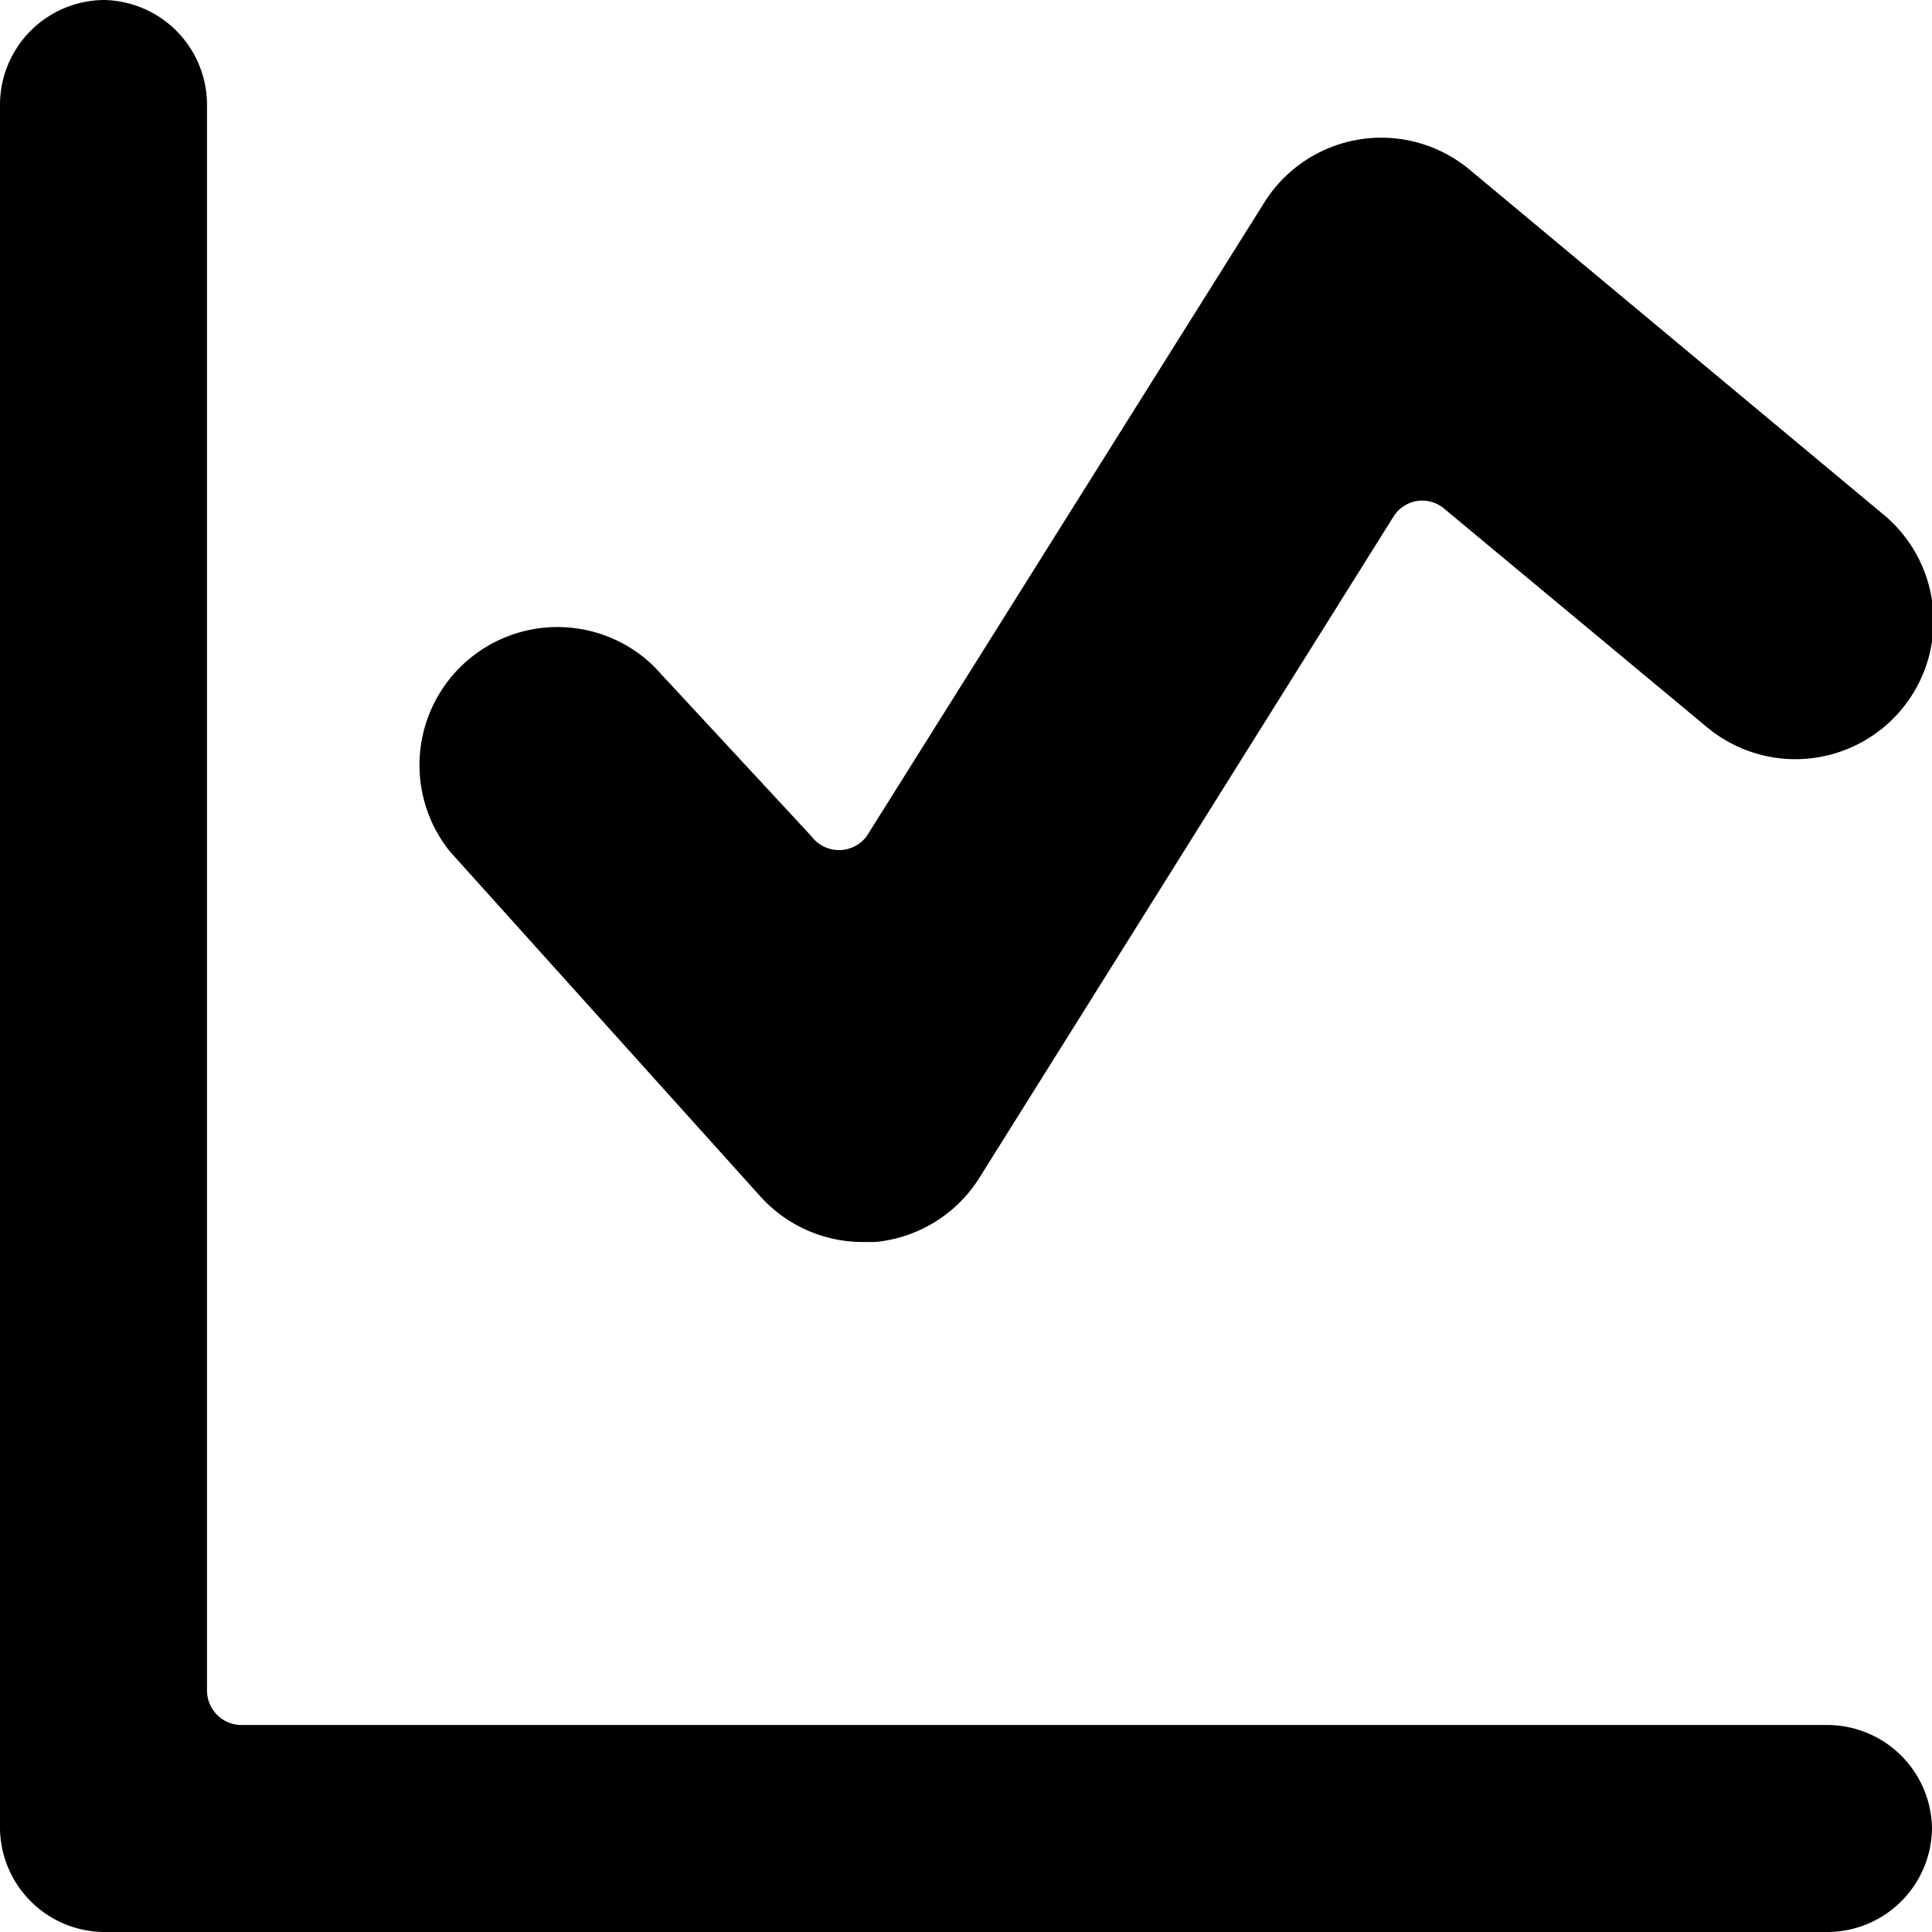 <svg xmlns="http://www.w3.org/2000/svg" viewBox="0 0 14 14">
  <g>
    <path d="M14,13.25a.76.76,0,0,0-.75-.75H1.75a.25.25,0,0,1-.25-.25V.75A.76.76,0,0,0,.75,0,.76.76,0,0,0,0,.75v12.5A.76.76,0,0,0,.75,14h12.5A.76.76,0,0,0,14,13.25Z" style="fill: #000001"/>
    <path d="M5.51,8.67A1,1,0,0,0,6.25,9h.09a1,1,0,0,0,.76-.47l3-4.79a.25.25,0,0,1,.17-.11.25.25,0,0,1,.2.06l1.9,1.58a1,1,0,0,0,1.28-1.54l-3-2.5a1,1,0,0,0-1.49.24L6.28,6.06a.25.25,0,0,1-.4,0L4.74,4.83A1,1,0,0,0,3.26,6.17Z" style="fill: #000001"/>
  </g>
</svg>
